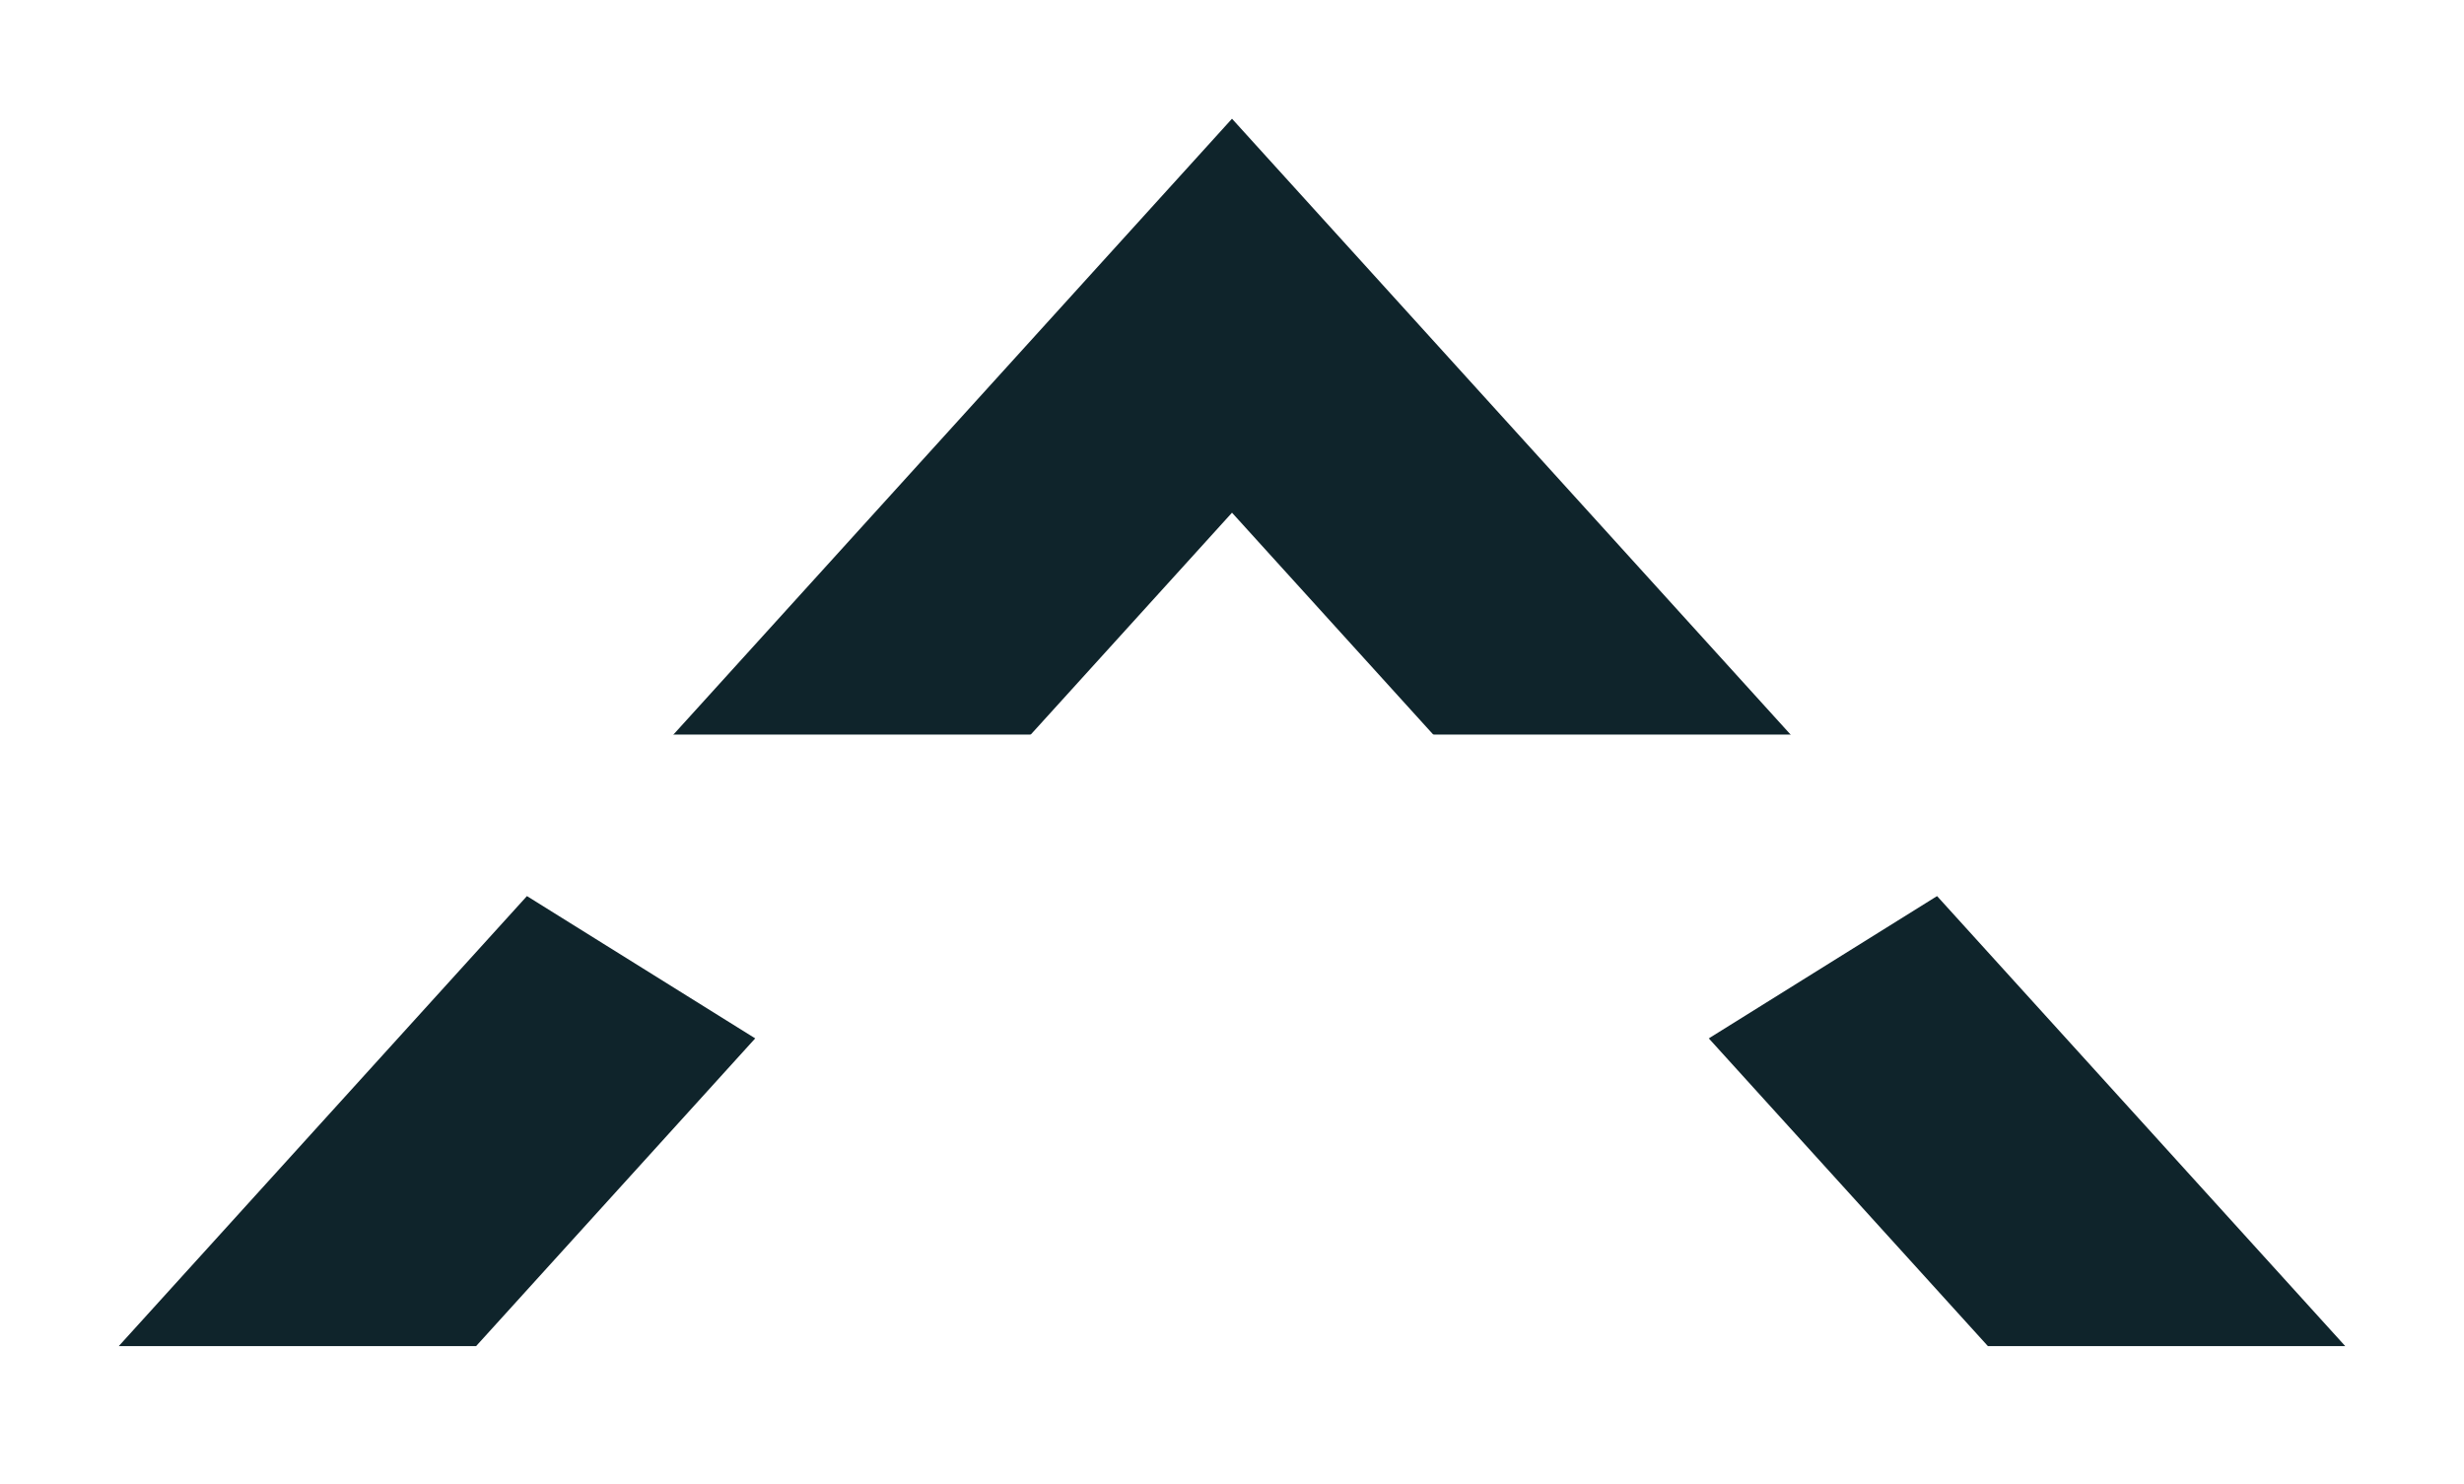<svg width="83" height="50" viewBox="0 0 83 50" fill="none" xmlns="http://www.w3.org/2000/svg">
<g filter="url(#filter0_d_146_534)">
<path fill-rule="evenodd" clip-rule="evenodd" d="M79 41.354L41.5 0L4 41.354H16.037L41.5 13.274L66.963 41.354H79Z" fill="#0F242B"/>
<path d="M41.5 41L73.976 20.75H9.024L41.5 41Z" fill="white"/>
</g>
<defs>
<filter id="filter0_d_146_534" x="0" y="0" width="83" height="49.354" filterUnits="userSpaceOnUse" color-interpolation-filters="sRGB">
<feFlood flood-opacity="0" result="BackgroundImageFix"/>
<feColorMatrix in="SourceAlpha" type="matrix" values="0 0 0 0 0 0 0 0 0 0 0 0 0 0 0 0 0 0 127 0" result="hardAlpha"/>
<feOffset dy="4"/>
<feGaussianBlur stdDeviation="2"/>
<feComposite in2="hardAlpha" operator="out"/>
<feColorMatrix type="matrix" values="0 0 0 0 0 0 0 0 0 0 0 0 0 0 0 0 0 0 0.25 0"/>
<feBlend mode="normal" in2="BackgroundImageFix" result="effect1_dropShadow_146_534"/>
<feBlend mode="normal" in="SourceGraphic" in2="effect1_dropShadow_146_534" result="shape"/>
</filter>
</defs>
</svg>
